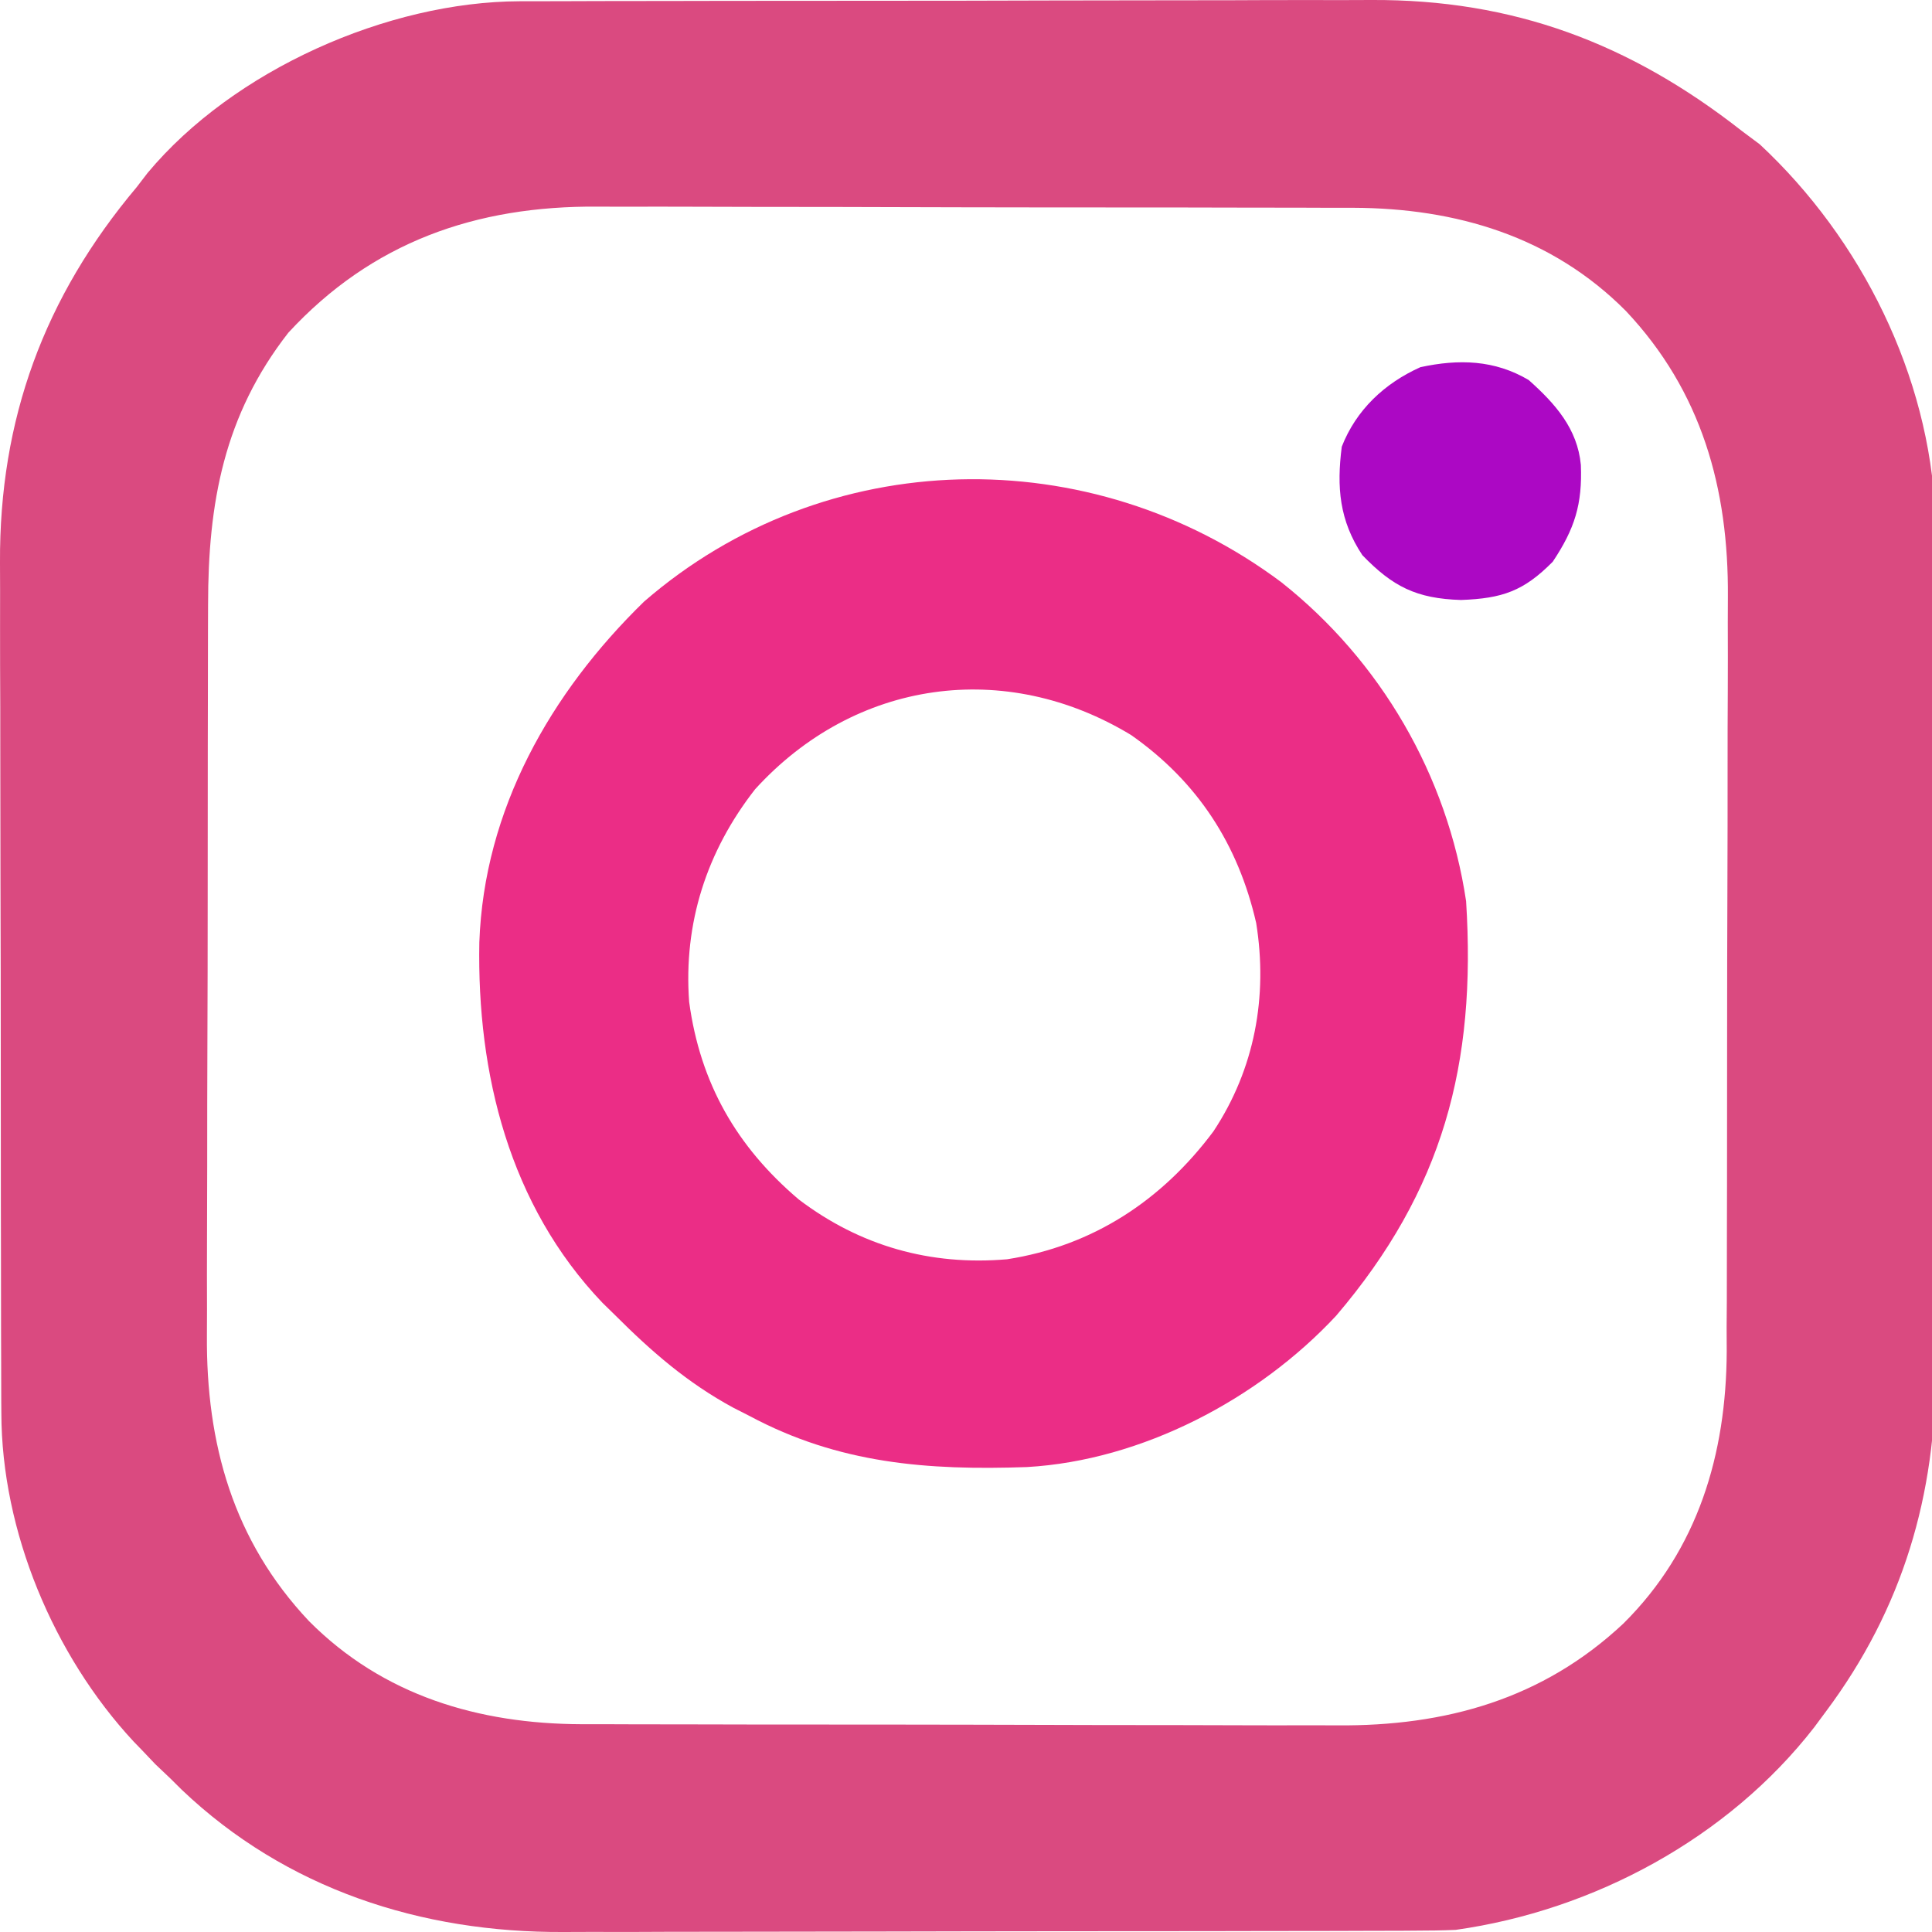<svg width="20" height="20" viewBox="0 0 20 20" fill="none" xmlns="http://www.w3.org/2000/svg">
<g clip-path="url(#clip0_420_257)">
<path d="M5.38 0.013C5.421 0.013 5.462 0.013 5.504 0.013C5.641 0.012 5.778 0.012 5.915 0.012C6.013 0.012 6.111 0.012 6.21 0.011C6.476 0.011 6.743 0.01 7.01 0.01C7.177 0.01 7.344 0.01 7.511 0.009C8.034 0.009 8.557 0.008 9.08 0.008C9.682 0.008 10.285 0.007 10.887 0.005C11.354 0.004 11.82 0.003 12.287 0.003C12.565 0.003 12.843 0.003 13.121 0.001C13.383 0.001 13.646 0 13.908 0.001C14.003 0.001 14.099 0.001 14.194 0C15.664 -0.008 16.875 0.448 18.032 1.356C18.093 1.401 18.154 1.447 18.217 1.494C19.27 2.475 19.973 3.888 20.034 5.33C20.039 5.547 20.038 5.764 20.037 5.981C20.038 6.079 20.038 6.177 20.038 6.275C20.039 6.538 20.039 6.8 20.038 7.063C20.038 7.34 20.038 7.616 20.039 7.893C20.039 8.358 20.038 8.822 20.037 9.287C20.036 9.821 20.037 10.356 20.038 10.89C20.039 11.352 20.039 11.814 20.038 12.276C20.038 12.55 20.038 12.825 20.039 13.099C20.039 13.358 20.039 13.616 20.038 13.874C20.037 13.968 20.037 14.062 20.038 14.156C20.044 15.475 19.697 16.652 18.903 17.716C18.842 17.798 18.842 17.798 18.78 17.882C17.889 19.028 16.501 19.776 15.069 19.978C14.929 19.984 14.789 19.986 14.649 19.986C14.608 19.987 14.567 19.987 14.524 19.987C14.388 19.988 14.251 19.988 14.114 19.988C14.016 19.988 13.918 19.988 13.819 19.989C13.553 19.989 13.286 19.99 13.019 19.99C12.852 19.99 12.685 19.99 12.518 19.991C11.995 19.991 11.472 19.992 10.949 19.992C10.346 19.992 9.744 19.994 9.142 19.995C8.675 19.996 8.208 19.997 7.742 19.997C7.464 19.997 7.186 19.997 6.907 19.998C6.645 20 6.383 20 6.121 19.999C6.026 19.999 5.93 19.999 5.834 20C4.361 20.008 2.961 19.556 1.881 18.527C1.823 18.47 1.823 18.47 1.765 18.412C1.713 18.363 1.662 18.314 1.608 18.263C1.542 18.193 1.542 18.193 1.474 18.122C1.444 18.091 1.414 18.06 1.383 18.028C0.553 17.134 0.016 15.85 0.014 14.628C0.013 14.587 0.013 14.546 0.013 14.504C0.012 14.367 0.012 14.23 0.012 14.094C0.012 13.996 0.012 13.898 0.011 13.799C0.011 13.533 0.01 13.267 0.01 13C0.01 12.834 0.01 12.667 0.009 12.5C0.009 11.978 0.008 11.455 0.008 10.933C0.008 10.331 0.007 9.73 0.005 9.128C0.004 8.663 0.003 8.197 0.003 7.731C0.003 7.453 0.003 7.175 0.001 6.897C0.001 6.636 0 6.374 0.001 6.112C0.001 6.017 0.001 5.921 0 5.826C-0.008 4.342 0.457 3.075 1.416 1.936C1.472 1.864 1.472 1.864 1.528 1.79C2.416 0.725 4.013 0.017 5.38 0.013ZM2.985 3.444C2.317 4.3 2.154 5.208 2.154 6.262C2.154 6.352 2.154 6.442 2.153 6.532C2.152 6.775 2.152 7.018 2.152 7.261C2.152 7.414 2.151 7.566 2.151 7.719C2.15 8.252 2.15 8.785 2.15 9.317C2.15 9.812 2.149 10.306 2.147 10.801C2.145 11.227 2.145 11.654 2.145 12.08C2.145 12.334 2.144 12.588 2.143 12.842C2.142 13.081 2.142 13.32 2.143 13.559C2.143 13.646 2.143 13.733 2.142 13.82C2.133 14.944 2.413 15.948 3.198 16.781C3.966 17.554 4.956 17.845 6.018 17.849C6.103 17.849 6.187 17.849 6.271 17.849C6.361 17.849 6.451 17.849 6.542 17.85C6.785 17.851 7.028 17.851 7.272 17.851C7.425 17.851 7.577 17.852 7.73 17.852C8.263 17.853 8.797 17.853 9.331 17.853C9.826 17.853 10.321 17.855 10.816 17.856C11.243 17.858 11.671 17.858 12.098 17.858C12.352 17.858 12.606 17.859 12.86 17.86C13.1 17.861 13.339 17.861 13.579 17.86C13.666 17.86 13.753 17.86 13.84 17.861C14.965 17.87 15.97 17.59 16.805 16.807C17.579 16.04 17.87 15.052 17.875 13.99C17.875 13.906 17.874 13.822 17.874 13.738C17.875 13.648 17.875 13.558 17.876 13.468C17.877 13.225 17.877 12.982 17.877 12.739C17.877 12.586 17.877 12.434 17.878 12.281C17.879 11.748 17.879 11.216 17.879 10.682C17.879 10.188 17.88 9.694 17.882 9.199C17.884 8.773 17.884 8.346 17.884 7.92C17.884 7.666 17.884 7.412 17.886 7.158C17.887 6.919 17.887 6.68 17.886 6.441C17.886 6.354 17.886 6.267 17.887 6.18C17.895 5.057 17.616 4.052 16.831 3.219C16.063 2.446 15.073 2.155 14.01 2.151C13.926 2.151 13.842 2.151 13.758 2.151C13.668 2.151 13.577 2.151 13.487 2.15C13.244 2.149 13 2.149 12.757 2.149C12.604 2.149 12.452 2.148 12.299 2.148C11.765 2.147 11.232 2.147 10.698 2.147C10.203 2.147 9.707 2.145 9.212 2.144C8.785 2.142 8.358 2.142 7.931 2.142C7.677 2.142 7.423 2.141 7.169 2.14C6.929 2.139 6.69 2.139 6.45 2.14C6.363 2.14 6.276 2.14 6.189 2.139C4.925 2.129 3.851 2.506 2.985 3.444Z" fill="#DA4A80"/>
<path d="M13.264 6.027C14.294 6.842 14.983 8.028 15.177 9.329C15.284 11.017 14.938 12.322 13.833 13.619C13.028 14.484 11.823 15.119 10.63 15.187C9.601 15.223 8.681 15.152 7.759 14.658C7.703 14.63 7.647 14.601 7.59 14.572C7.116 14.315 6.746 13.993 6.368 13.615C6.303 13.552 6.303 13.552 6.237 13.487C5.272 12.476 4.937 11.115 4.962 9.757C5.01 8.38 5.699 7.171 6.668 6.227C8.547 4.598 11.291 4.551 13.264 6.027ZM7.817 8.17C7.315 8.812 7.074 9.558 7.134 10.371C7.248 11.213 7.625 11.87 8.269 12.417C8.905 12.899 9.631 13.104 10.425 13.036C11.312 12.898 12.027 12.428 12.562 11.711C12.989 11.065 13.126 10.316 13.004 9.555C12.818 8.742 12.398 8.092 11.709 7.609C10.407 6.819 8.852 7.033 7.817 8.17Z" fill="#EB2D86"/>
<path d="M15.825 3.934C16.102 4.181 16.33 4.439 16.365 4.813C16.381 5.22 16.302 5.473 16.074 5.815C15.773 6.119 15.553 6.195 15.125 6.211C14.661 6.197 14.416 6.071 14.103 5.747C13.865 5.388 13.836 5.044 13.89 4.624C14.038 4.245 14.331 3.968 14.704 3.801C15.101 3.715 15.472 3.725 15.825 3.934Z" fill="#AC08C4"/>
</g>
<defs>
<clipPath id="clip0_420_257">
<rect width="20" height="20" fill="white"/>
</clipPath>
</defs>
</svg>
